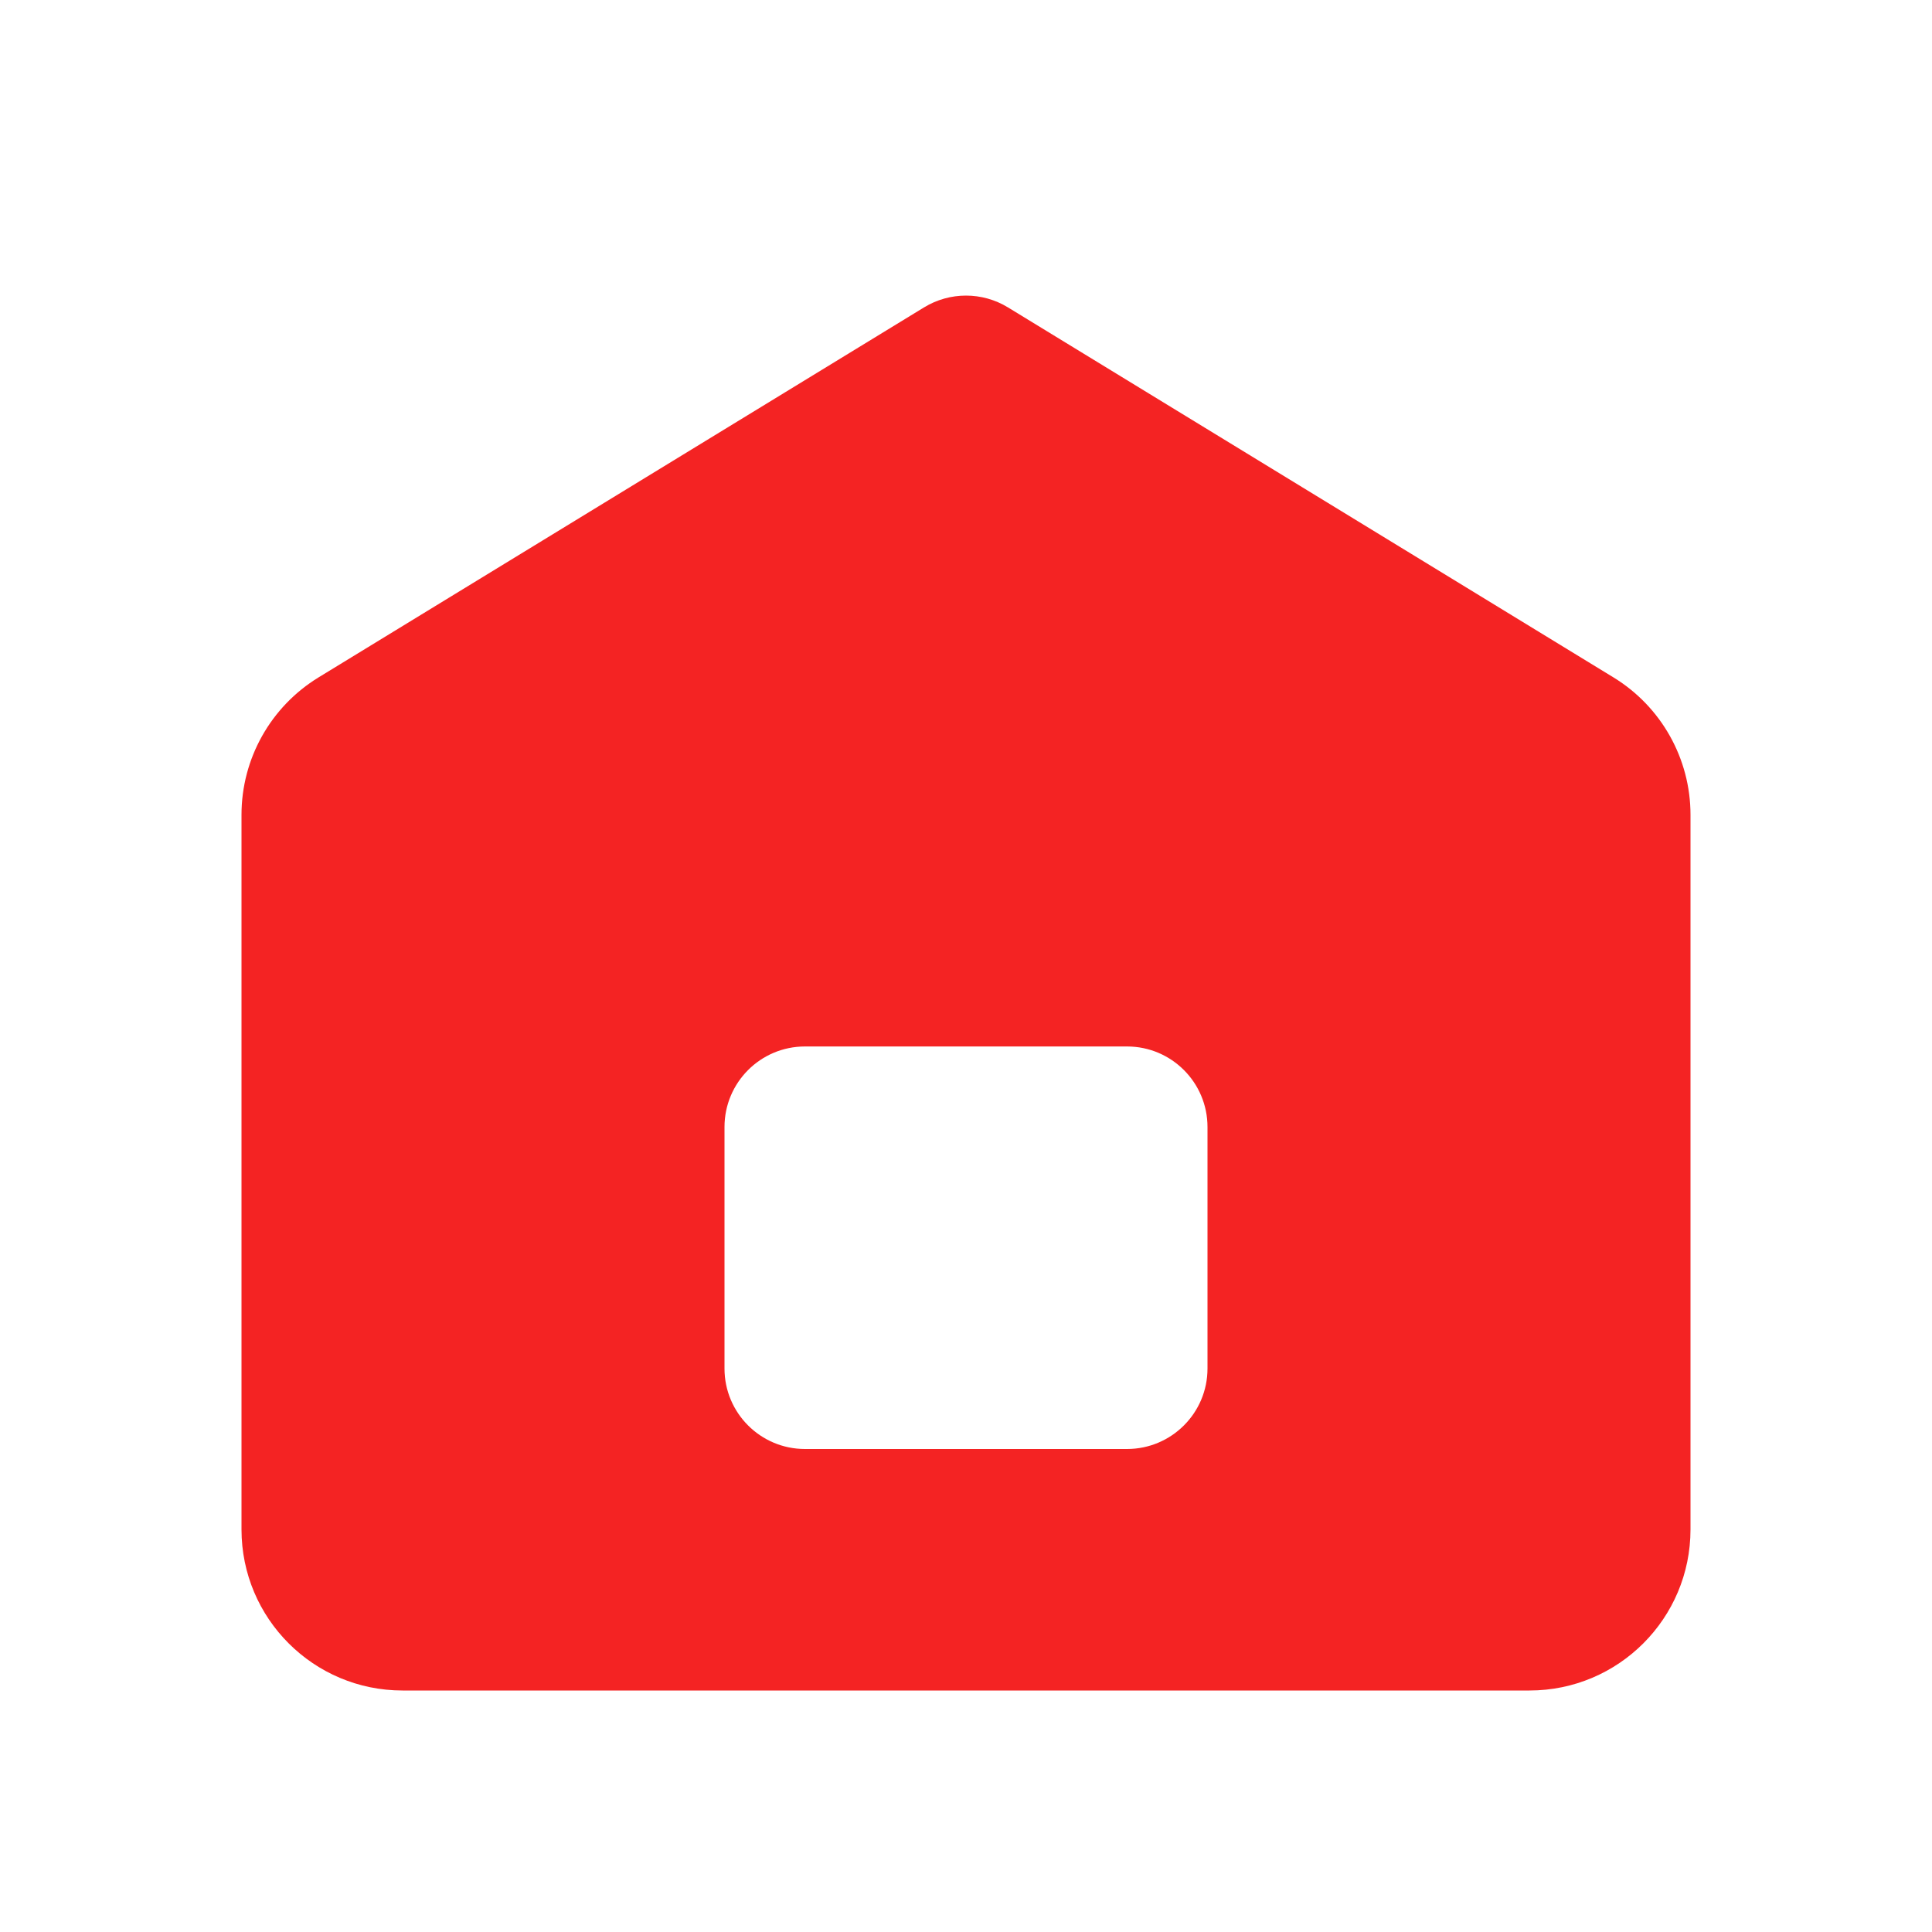 <svg width="26" height="26" viewBox="0 0 26 26" fill="none" xmlns="http://www.w3.org/2000/svg">
<path fill-rule="evenodd" clip-rule="evenodd" d="M4.287 9.116L12.435 4.137C12.782 3.925 13.218 3.925 13.565 4.137L21.713 9.116C22.357 9.51 22.75 10.21 22.75 10.965V20.583C22.75 21.78 21.78 22.75 20.583 22.75L5.417 22.75C4.22 22.75 3.25 21.78 3.25 20.583L3.25 10.965C3.25 10.21 3.643 9.51 4.287 9.116ZM10.833 14.083C10.235 14.083 9.75 14.568 9.75 15.167V18.417C9.75 19.015 10.235 19.5 10.833 19.5H15.167C15.765 19.5 16.25 19.015 16.25 18.417V15.167C16.25 14.568 15.765 14.083 15.167 14.083H10.833Z" fill="#F42323"/>
</svg>
